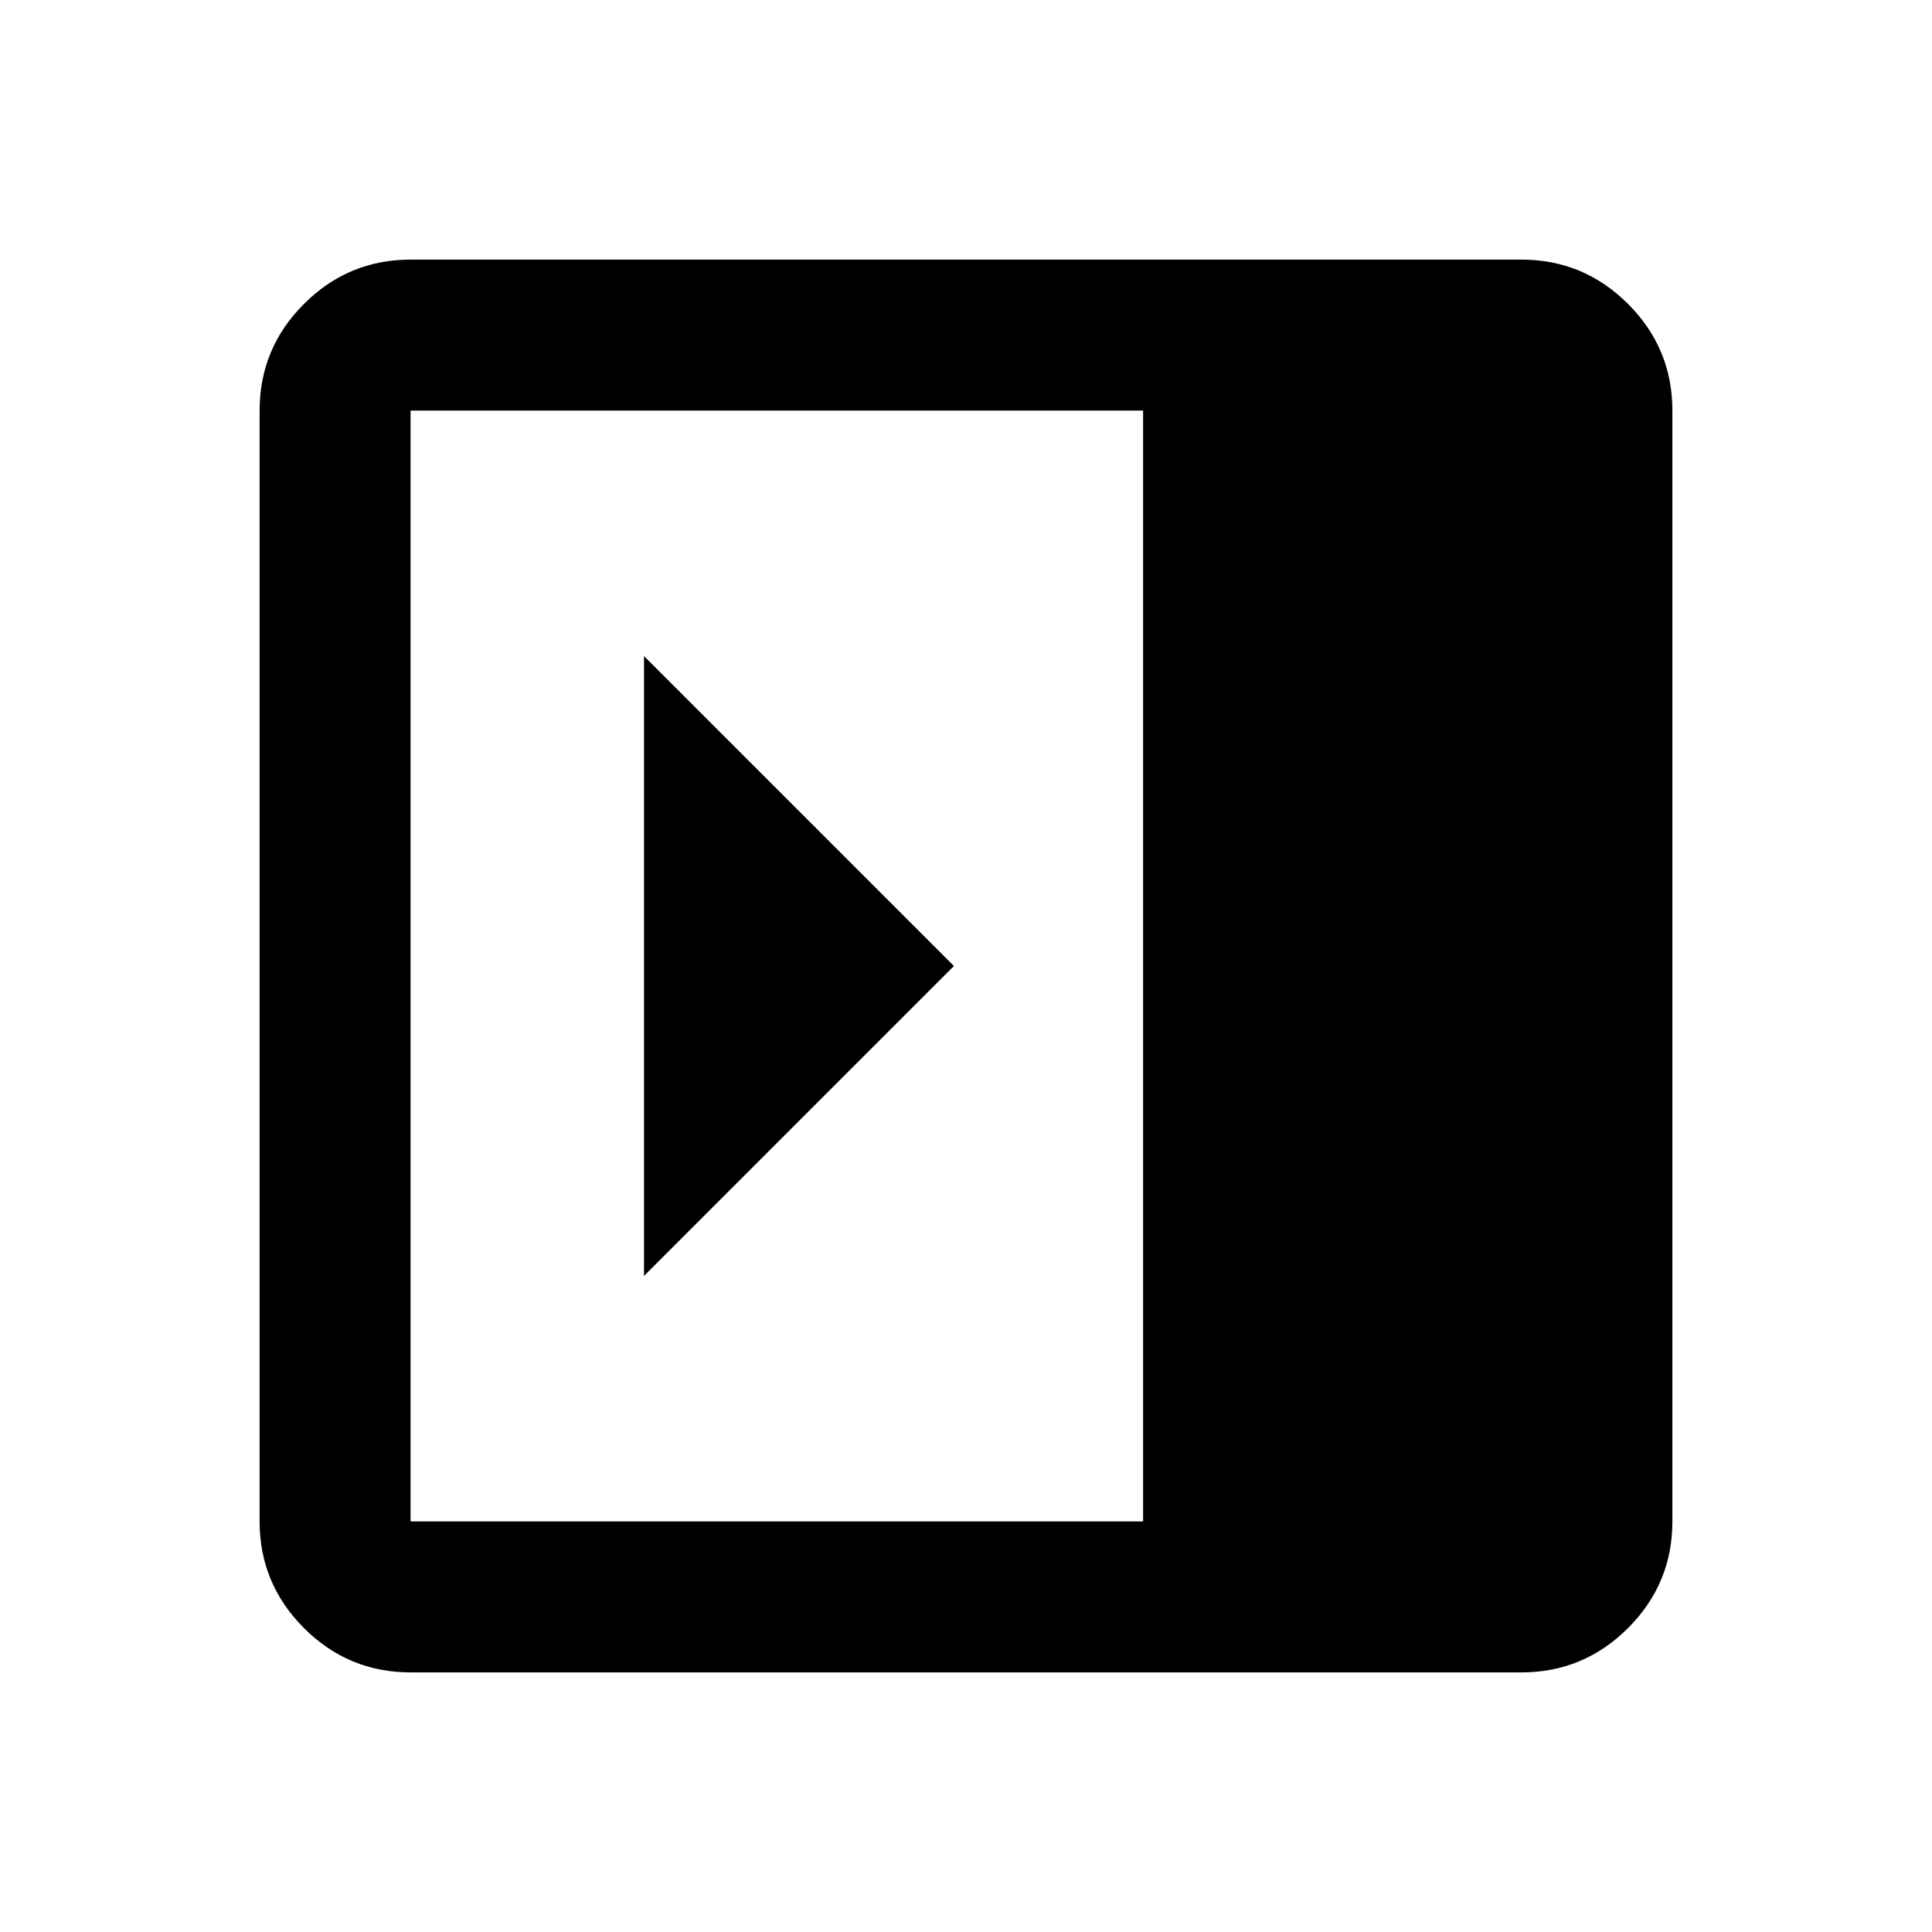 <svg xmlns="http://www.w3.org/2000/svg" height="24" viewBox="0 -960 960 960" width="24"><path d="M320-634v308l154-154-154-154ZM204-129q-30.94 0-52.97-22.03Q129-173.06 129-204v-552q0-30.94 22.03-52.97Q173.06-831 204-831h552q30.94 0 52.97 22.03Q831-786.94 831-756v552q0 30.94-22.03 52.97Q786.94-129 756-129H204Zm364-75v-552H204v552h364Z"/></svg>